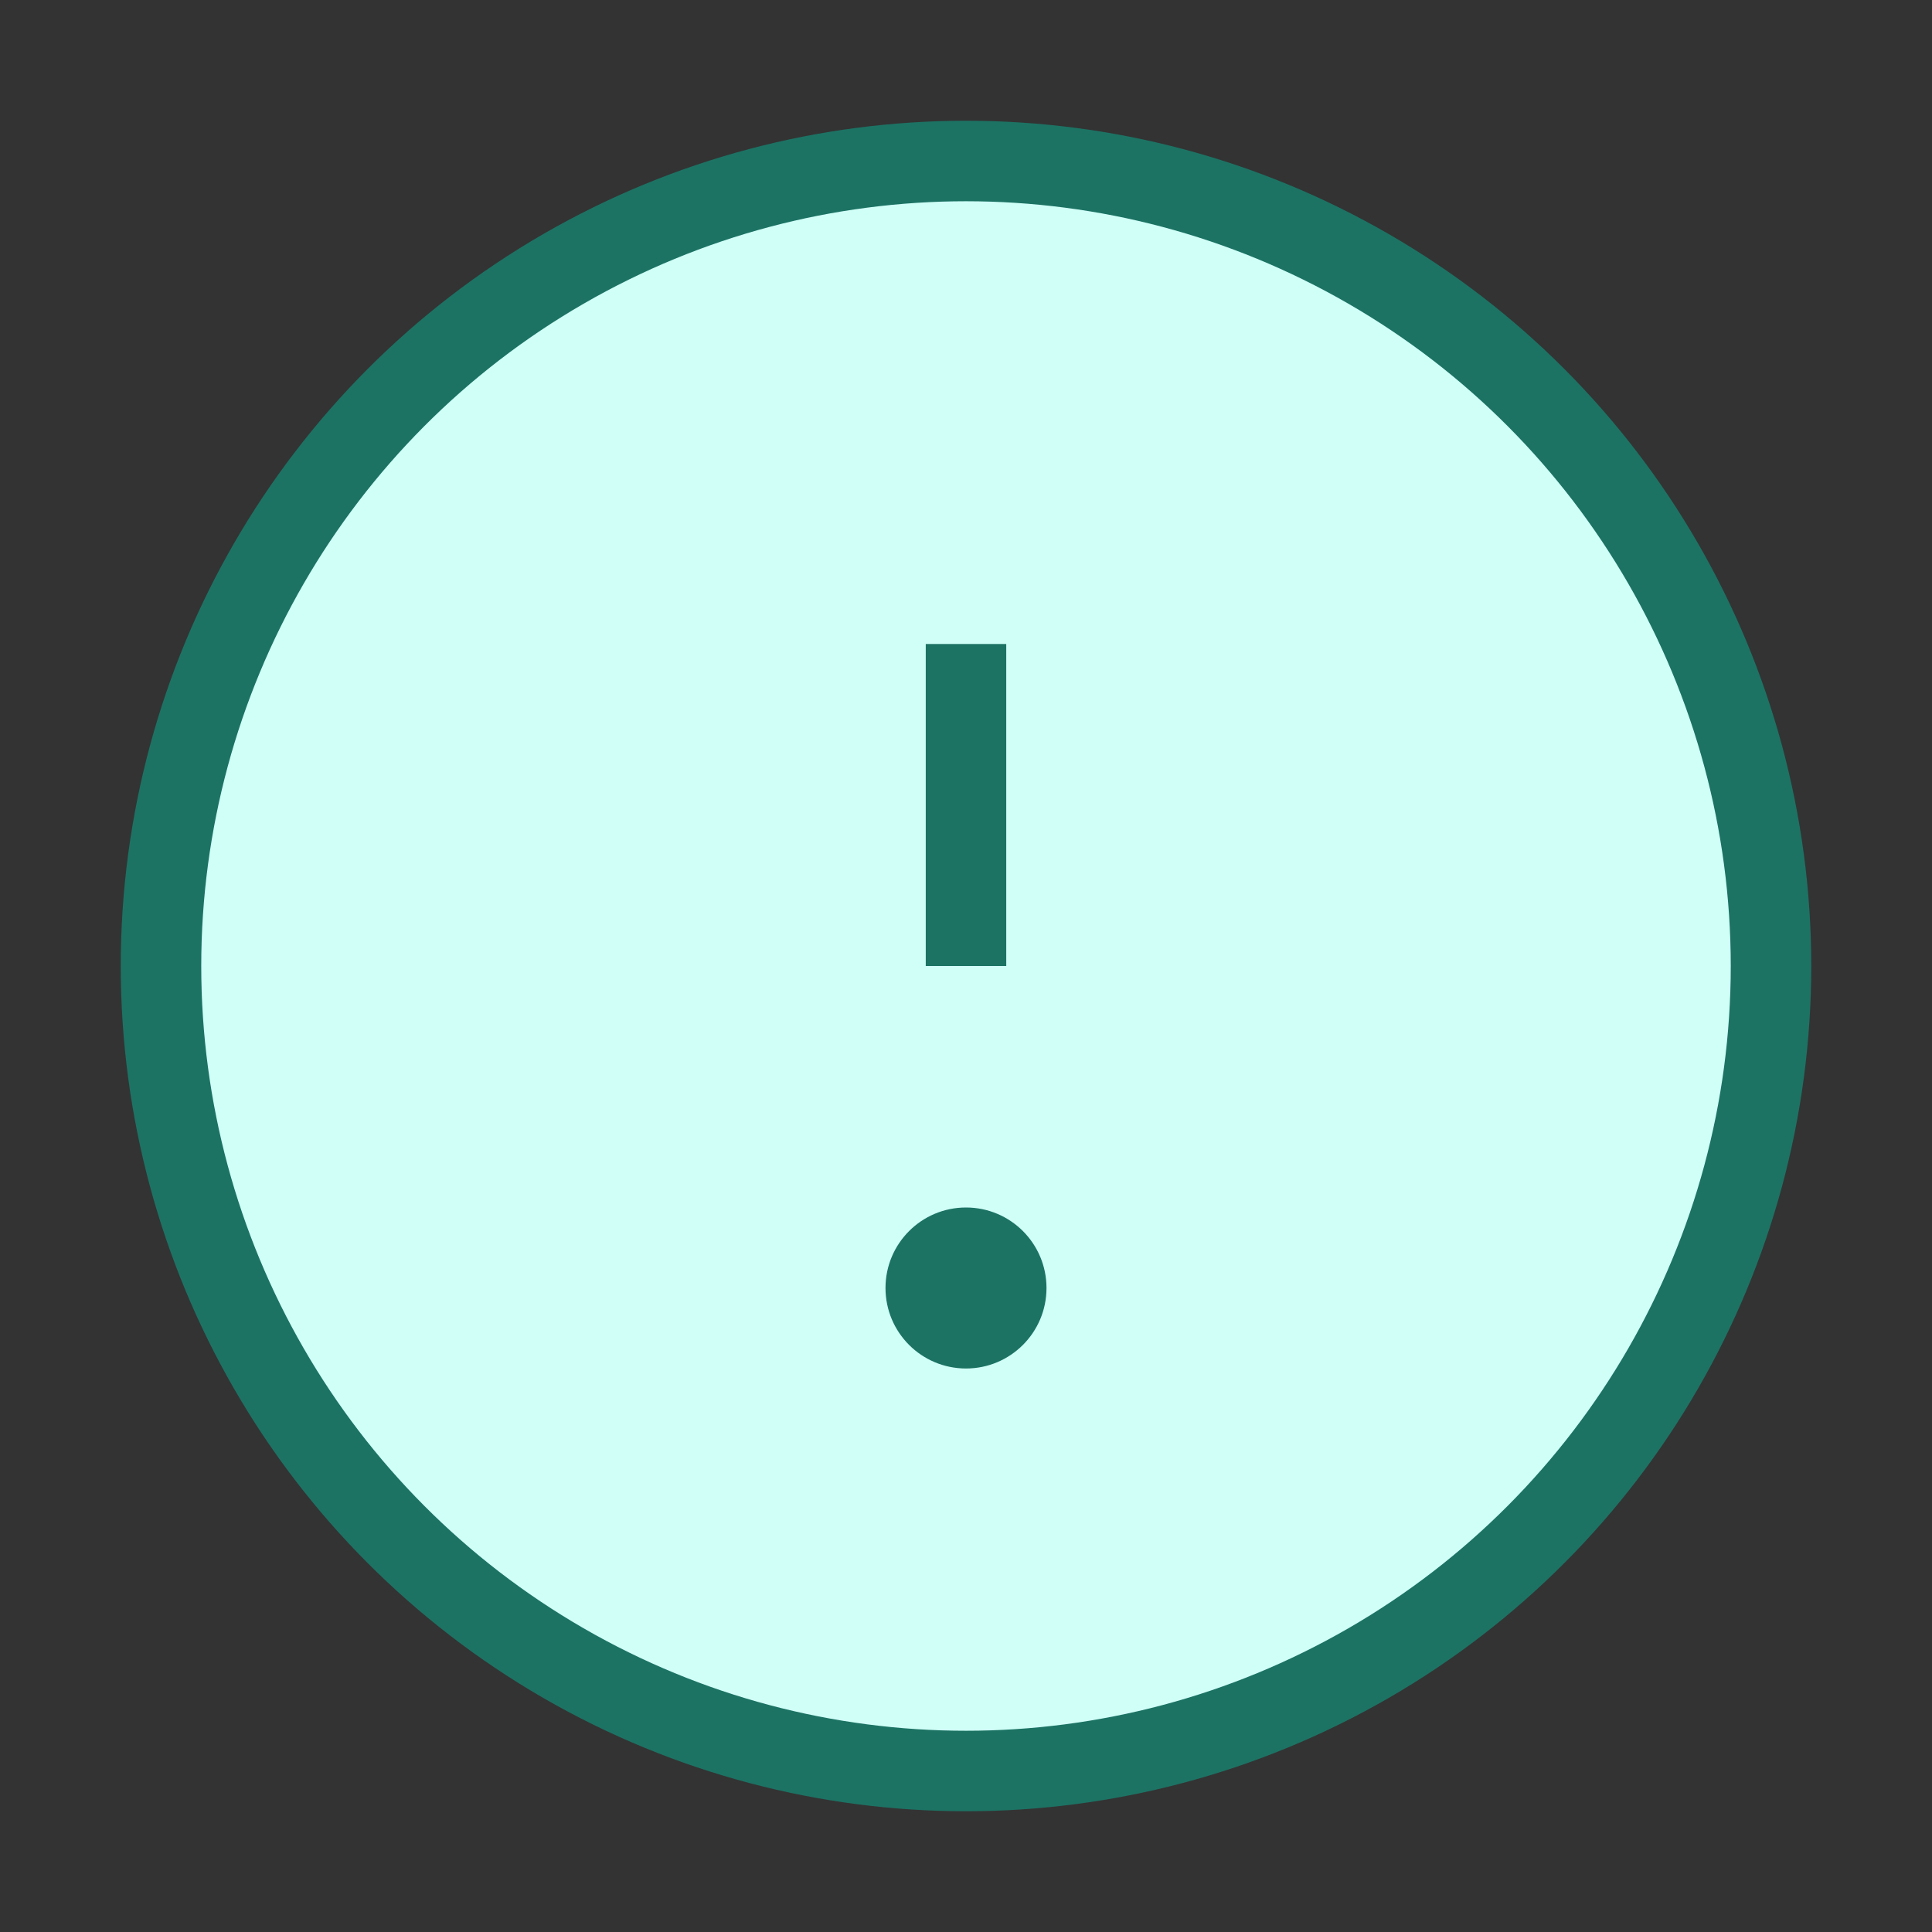 <svg width="60" height="60" viewBox="0 0 24 24" fill="none" xmlns="http://www.w3.org/2000/svg">
  <rect x="0" y="0" width="24" height="24" fill="#333333" stroke="none"/>
  <circle cx="12" cy="12" r="10" fill="#D0FFF7" stroke="#1C7364" strokeWidth="1"/>
  <path d="M12 8v4" stroke="#1C7364" strokeWidth="2" strokeLinecap="round" strokeLinejoin="round"/>
  <circle cx="12" cy="16" r="1" fill="#1C7364"/>
</svg>